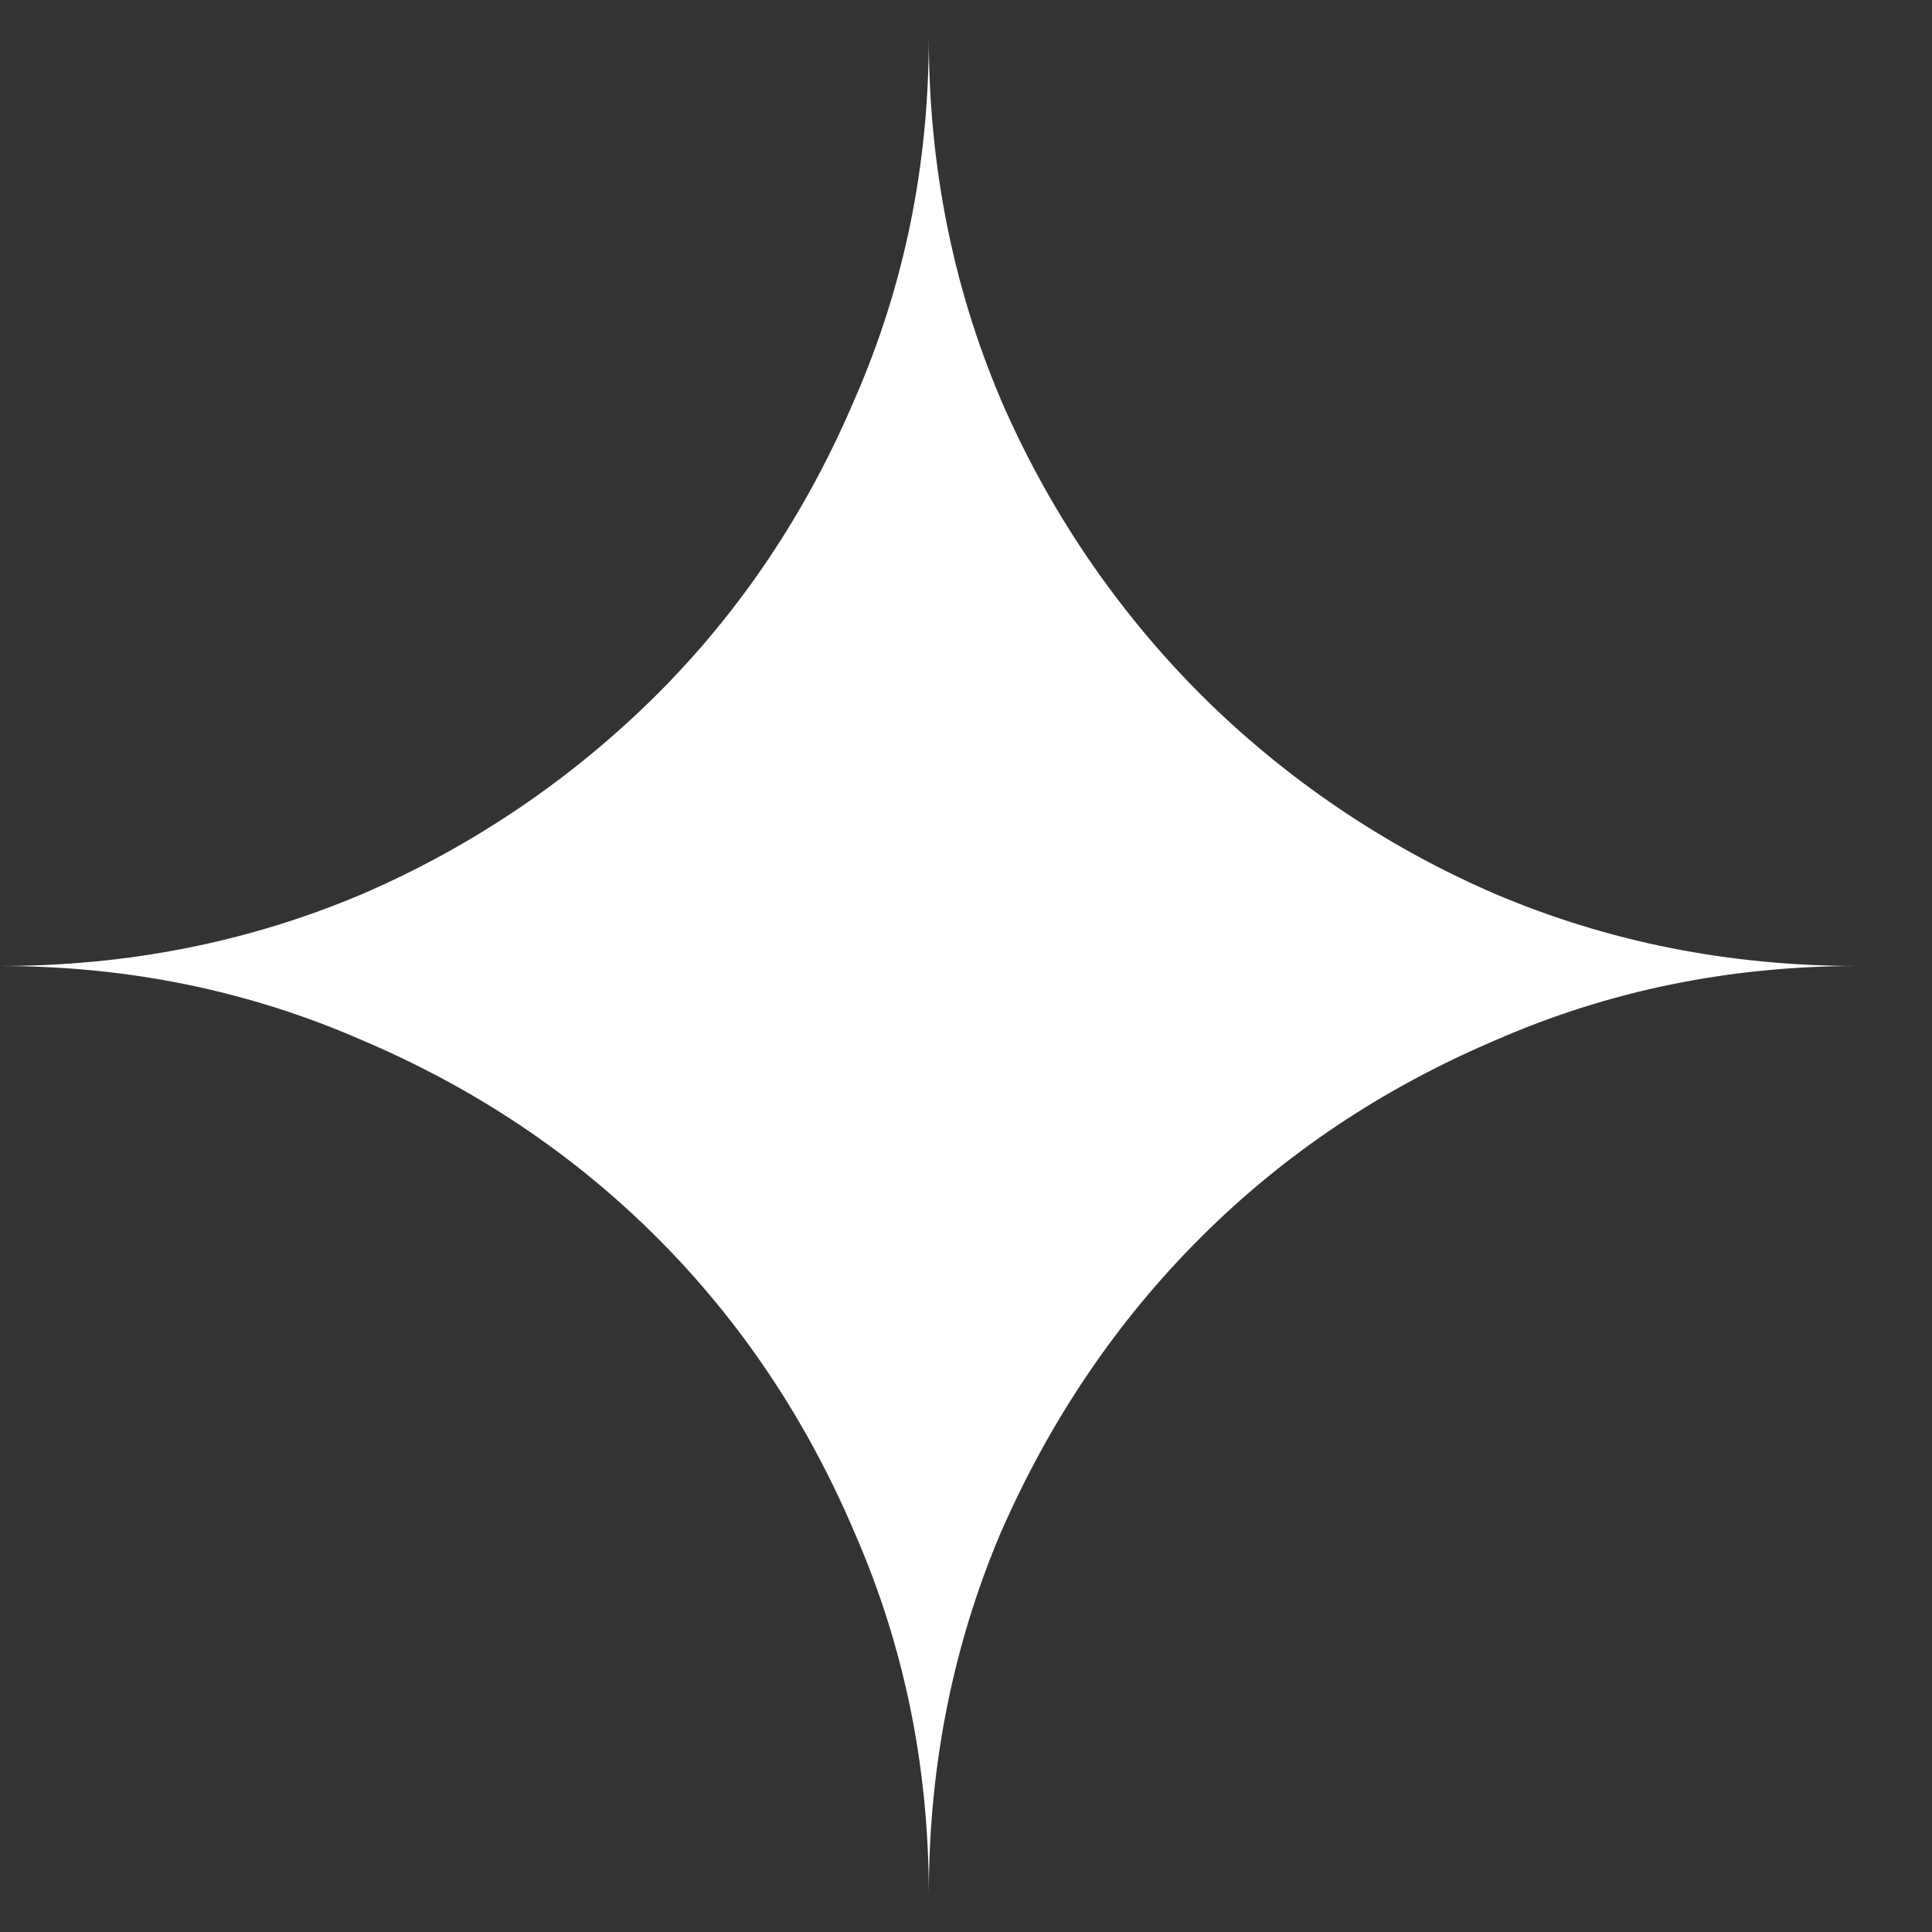 <svg width="16" height="16" viewBox="0 0 16 16" fill="none" xmlns="http://www.w3.org/2000/svg">
<rect x="0" y="0" width="16" height="16" fill="#333333" stroke="none"/>
<g clip-path="url(#clip0_1_303)">
<path d="M7.077 12.692C7.487 13.628 7.692 14.628 7.692 15.692C7.692 14.628 7.891 13.628 8.288 12.692C8.698 11.756 9.249 10.942 9.942 10.25C10.634 9.558 11.448 9.013 12.384 8.615C13.319 8.205 14.319 8 15.383 8C14.319 8 13.319 7.801 12.384 7.404C11.473 7.011 10.644 6.45 9.942 5.75C9.242 5.048 8.681 4.219 8.288 3.308C7.891 2.372 7.692 1.373 7.692 0.309C7.692 1.373 7.487 2.372 7.077 3.308C6.679 4.244 6.134 5.058 5.442 5.75C4.739 6.45 3.911 7.011 3 7.404C2.064 7.801 1.064 8 0 8C1.064 8 2.064 8.205 3 8.615C3.936 9.013 4.75 9.558 5.442 10.25C6.134 10.942 6.679 11.756 7.077 12.692Z" fill="white"/>
</g>
<defs>
<clipPath id="clip0_1_303">
<rect width="15.383" height="15.383" fill="white" transform="translate(0 0.309)"/>
</clipPath>
</defs>
</svg>
